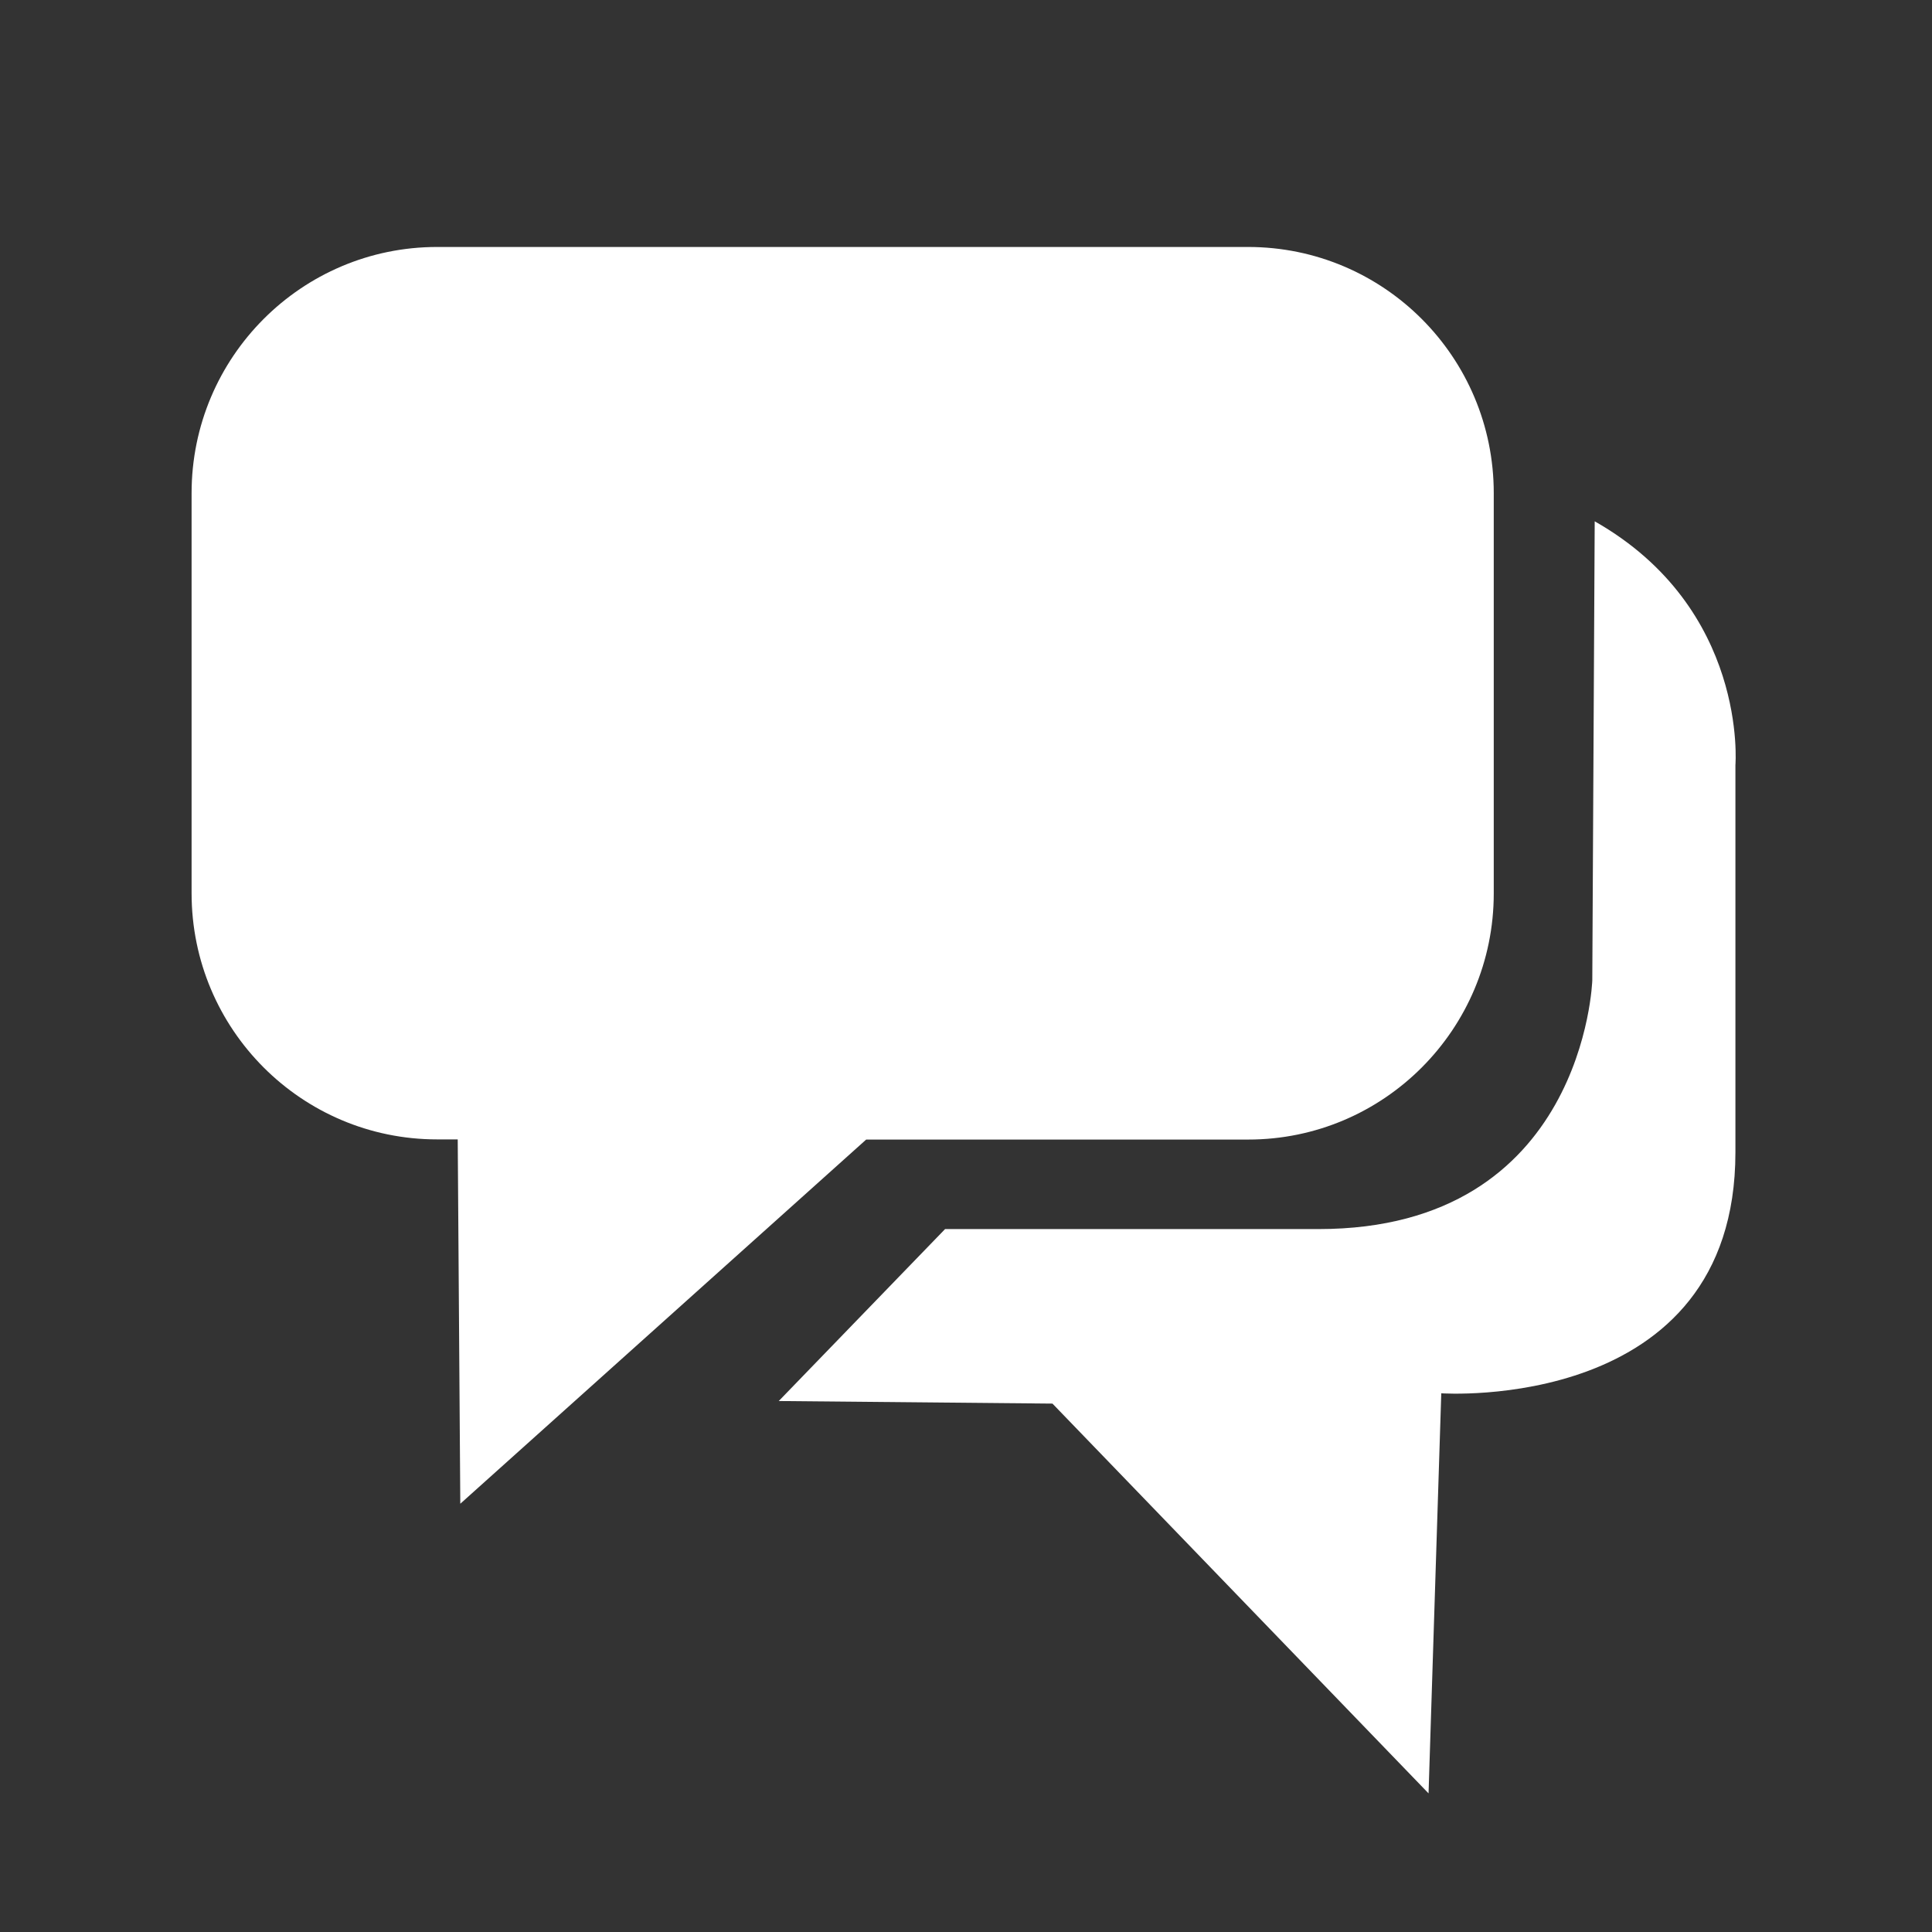 <?xml version="1.0" encoding="utf-8"?>
<!-- Generator: Adobe Illustrator 18.1.1, SVG Export Plug-In . SVG Version: 6.00 Build 0)  -->
<!DOCTYPE svg PUBLIC "-//W3C//DTD SVG 1.1//EN" "http://www.w3.org/Graphics/SVG/1.1/DTD/svg11.dtd">
<svg version="1.1" id="Laag_1" xmlns="http://www.w3.org/2000/svg" xmlns:xlink="http://www.w3.org/1999/xlink" x="0px" y="0px"
	 width="12px" height="12px" viewBox="0 0 12 12" enable-background="new 0 0 12 12" xml:space="preserve">
<rect x="0" y="0" width="12" height="12" fill="#333333" stroke="none"/>
<g>
	<path fill-rule="evenodd" clip-rule="evenodd" fill="#ffffff" d="M9.278,3.063c0-0.845-0.683-1.529-1.526-1.529l-5.037,0
		c-0.842,0-1.525,0.685-1.525,1.529l0,2.485c0,0.845,0.683,1.529,1.525,1.529h0.128L2.859,9.34L5.38,7.078l2.373,0
		c0.842,0,1.525-0.685,1.525-1.529L9.278,3.063z"/>
	<path fill-rule="evenodd" clip-rule="evenodd" fill="#ffffff" d="M9.905,3.238L9.89,6.089c0,0-0.048,1.545-1.7,1.545l-2.32,0
		L4.837,8.702l1.7,0.016l2.336,2.421l0.079-2.485c0,0,1.827,0.127,1.827-1.497c0-1.625,0-2.405,0-2.405S10.859,3.78,9.905,3.238z"/>
</g>
<g>
</g>
<g>
</g>
<g>
</g>
<g>
</g>
<g>
</g>
<g>
</g>
</svg>
